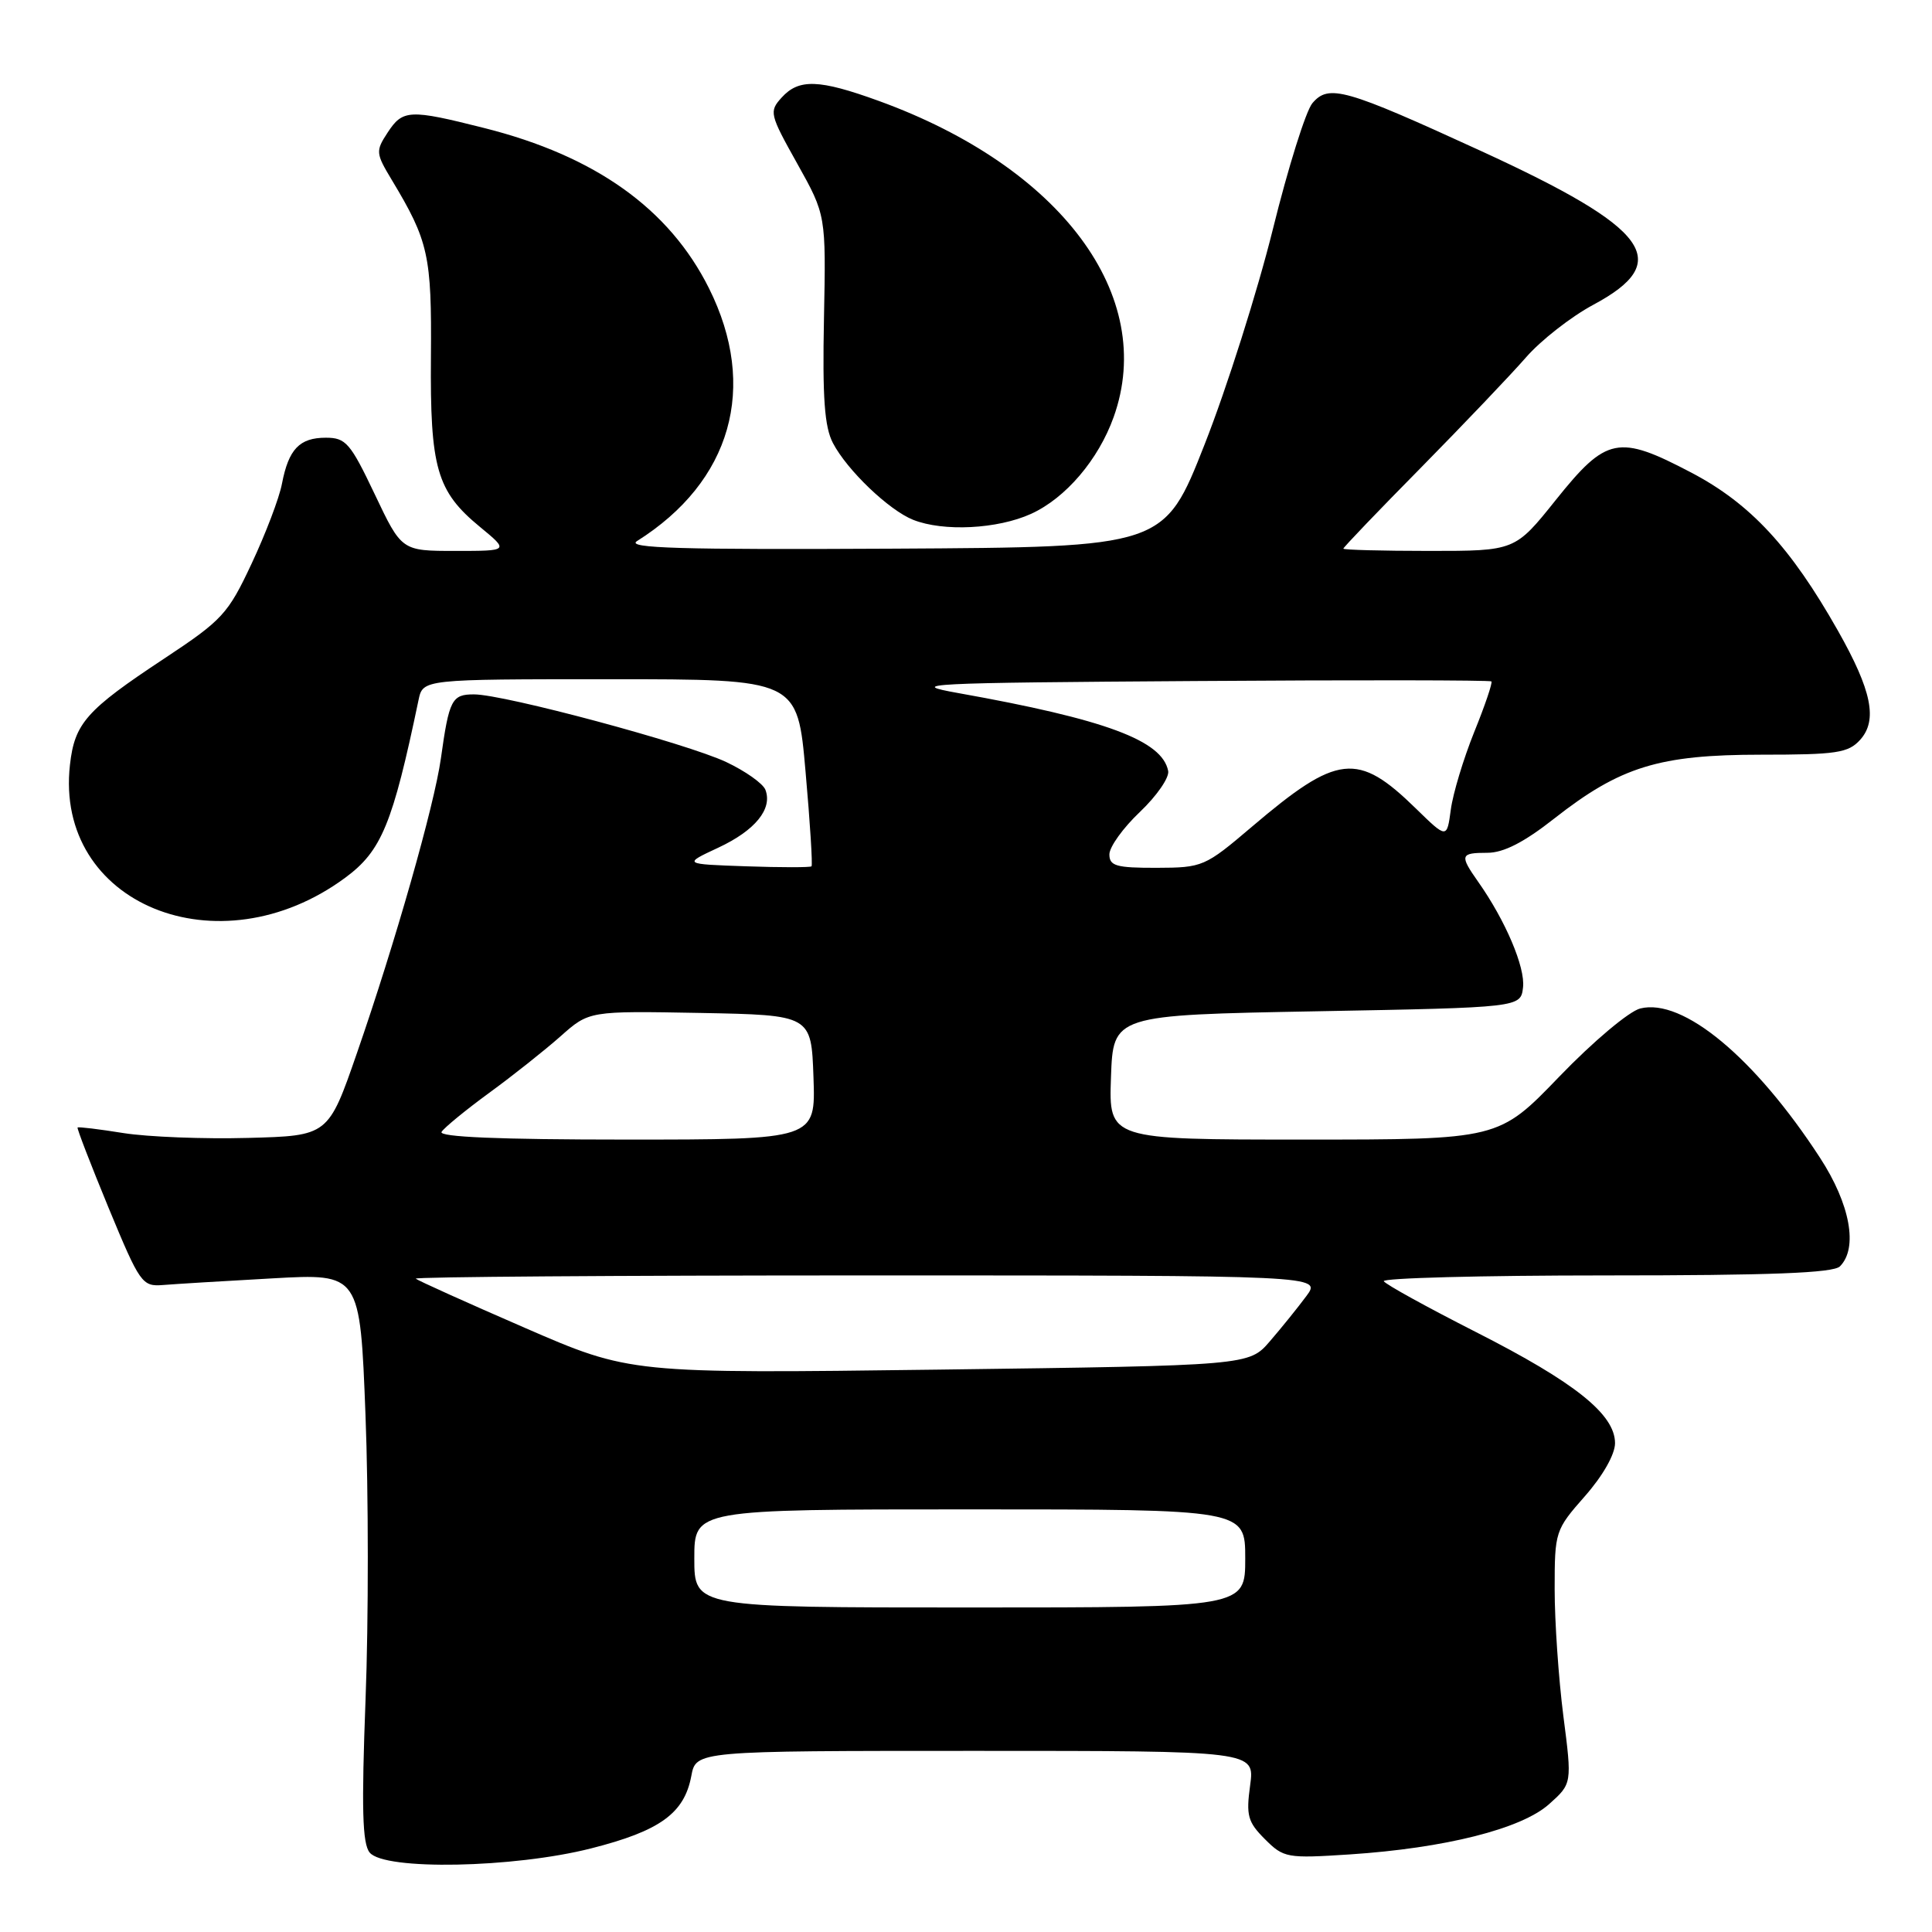 <?xml version="1.0" encoding="UTF-8" standalone="no"?>
<!DOCTYPE svg PUBLIC "-//W3C//DTD SVG 1.1//EN" "http://www.w3.org/Graphics/SVG/1.1/DTD/svg11.dtd" >
<svg xmlns="http://www.w3.org/2000/svg" xmlns:xlink="http://www.w3.org/1999/xlink" version="1.1" viewBox="0 0 256 256">
 <g >
 <path fill="currentColor"
d=" M 78.33 244.92 C 87.44 242.61 90.67 240.28 91.60 235.34 C 92.22 232.00 92.22 232.00 129.25 232.00 C 166.27 232.00 166.27 232.00 165.65 236.56 C 165.10 240.57 165.33 241.42 167.61 243.70 C 170.10 246.19 170.52 246.26 178.85 245.72 C 191.47 244.89 201.58 242.34 205.25 239.07 C 208.31 236.34 208.31 236.34 207.15 227.35 C 206.52 222.41 206.00 214.86 206.00 210.59 C 206.00 202.93 206.07 202.73 210.00 198.26 C 212.38 195.56 214.00 192.71 214.00 191.23 C 214.00 187.41 208.69 183.17 195.60 176.52 C 189.13 173.23 183.62 170.20 183.36 169.77 C 183.10 169.35 196.32 169.00 212.74 169.00 C 234.63 169.00 242.92 168.68 243.80 167.80 C 246.23 165.37 245.16 159.55 241.16 153.41 C 232.53 140.14 222.98 132.21 217.34 133.63 C 215.86 134.00 211.08 138.02 206.62 142.65 C 198.58 151.00 198.58 151.00 172.75 151.00 C 146.92 151.00 146.92 151.00 147.21 142.75 C 147.50 134.50 147.50 134.50 174.50 134.00 C 201.50 133.50 201.50 133.50 201.81 130.83 C 202.12 128.18 199.48 121.97 195.87 116.85 C 193.38 113.31 193.48 113.00 197.08 113.00 C 199.23 113.00 201.93 111.62 205.96 108.45 C 214.70 101.59 219.84 100.00 233.36 100.00 C 243.37 100.00 244.90 99.77 246.48 98.03 C 248.82 95.43 248.02 91.50 243.54 83.58 C 237.26 72.48 231.94 66.74 224.12 62.63 C 214.43 57.54 212.87 57.86 206.15 66.25 C 200.75 73.00 200.75 73.00 189.37 73.00 C 183.12 73.00 178.00 72.86 178.00 72.70 C 178.00 72.53 182.63 67.69 188.30 61.95 C 193.96 56.20 200.21 49.64 202.18 47.38 C 204.15 45.11 208.18 41.96 211.13 40.38 C 221.83 34.65 218.64 30.29 196.25 20.01 C 178.20 11.73 176.07 11.12 173.90 13.67 C 173.04 14.68 170.68 22.20 168.66 30.38 C 166.63 38.56 162.57 51.39 159.62 58.88 C 154.26 72.50 154.26 72.50 118.38 72.70 C 90.16 72.85 82.91 72.64 84.40 71.70 C 96.92 63.82 100.49 51.30 93.94 38.19 C 88.68 27.66 78.88 20.67 64.19 16.97 C 54.25 14.46 53.37 14.50 51.36 17.57 C 49.76 20.01 49.79 20.31 51.90 23.82 C 56.79 31.94 57.21 33.85 57.10 47.24 C 56.98 62.03 57.85 65.09 63.60 69.82 C 67.46 73.00 67.46 73.00 60.34 73.00 C 53.22 73.00 53.22 73.00 49.66 65.50 C 46.42 58.69 45.83 58.00 43.17 58.00 C 39.68 58.00 38.24 59.52 37.36 64.10 C 37.01 65.97 35.20 70.72 33.35 74.66 C 30.21 81.37 29.47 82.16 21.75 87.27 C 11.43 94.09 9.89 95.83 9.27 101.34 C 7.19 119.78 28.95 128.70 45.75 116.30 C 50.56 112.75 52.02 109.20 55.46 92.75 C 56.04 90.00 56.04 90.00 80.85 90.00 C 105.67 90.00 105.67 90.00 106.74 102.25 C 107.34 108.99 107.69 114.63 107.53 114.79 C 107.38 114.95 103.48 114.95 98.87 114.79 C 90.50 114.50 90.50 114.50 95.18 112.32 C 100.08 110.03 102.39 107.18 101.42 104.65 C 101.10 103.82 98.76 102.17 96.22 100.97 C 90.94 98.49 66.84 92.02 62.82 92.01 C 59.87 92.00 59.51 92.69 58.42 100.50 C 57.55 106.72 52.35 124.97 47.31 139.50 C 43.50 150.50 43.50 150.50 32.87 150.78 C 27.02 150.94 19.60 150.65 16.37 150.14 C 13.14 149.62 10.40 149.29 10.28 149.40 C 10.17 149.51 12.02 154.30 14.39 160.05 C 18.55 170.09 18.83 170.49 21.61 170.27 C 23.20 170.14 29.72 169.74 36.10 169.39 C 47.71 168.74 47.71 168.74 48.43 187.50 C 48.83 197.82 48.84 214.75 48.44 225.11 C 47.89 239.67 48.01 244.31 48.99 245.48 C 50.96 247.86 68.07 247.53 78.33 244.92 Z  M 136.62 68.09 C 141.21 66.00 145.55 60.91 147.57 55.25 C 153.30 39.21 140.61 22.14 116.41 13.36 C 108.52 10.50 105.85 10.41 103.57 12.93 C 101.89 14.78 101.98 15.14 105.64 21.68 C 109.45 28.50 109.45 28.50 109.18 42.21 C 108.97 52.71 109.25 56.58 110.37 58.71 C 112.25 62.31 117.80 67.61 121.00 68.88 C 125.01 70.47 132.17 70.11 136.62 68.09 Z  M 92.00 206.50 C 92.00 200.00 92.00 200.00 128.50 200.00 C 165.00 200.00 165.00 200.00 165.00 206.50 C 165.00 213.00 165.00 213.00 128.50 213.00 C 92.00 213.00 92.00 213.00 92.00 206.50 Z  M 69.51 175.93 C 61.82 172.59 55.33 169.66 55.09 169.43 C 54.86 169.19 81.77 169.00 114.90 169.00 C 175.14 169.00 175.14 169.00 173.09 171.75 C 171.97 173.26 169.80 175.95 168.27 177.72 C 165.50 180.94 165.50 180.94 124.50 181.48 C 83.50 182.01 83.50 182.01 69.51 175.93 Z  M 58.51 149.98 C 58.86 149.42 61.70 147.09 64.82 144.81 C 67.95 142.53 72.20 139.15 74.28 137.31 C 78.06 133.95 78.06 133.95 92.78 134.22 C 107.50 134.50 107.50 134.50 107.79 142.75 C 108.08 151.00 108.08 151.00 82.98 151.00 C 66.14 151.00 58.09 150.66 58.51 149.98 Z  M 147.00 113.21 C 147.00 112.22 148.82 109.69 151.05 107.58 C 153.27 105.47 154.96 103.03 154.79 102.16 C 154.01 98.11 146.48 95.32 127.00 91.84 C 120.05 90.60 122.37 90.48 158.40 90.24 C 179.80 90.09 197.45 90.12 197.62 90.29 C 197.79 90.46 196.77 93.48 195.34 97.00 C 193.92 100.53 192.52 105.15 192.24 107.28 C 191.72 111.14 191.72 111.14 187.61 107.13 C 179.89 99.59 177.25 99.88 165.88 109.55 C 159.65 114.85 159.36 114.97 153.25 114.99 C 147.90 115.00 147.00 114.74 147.00 113.21 Z "/>
</g>
</svg>